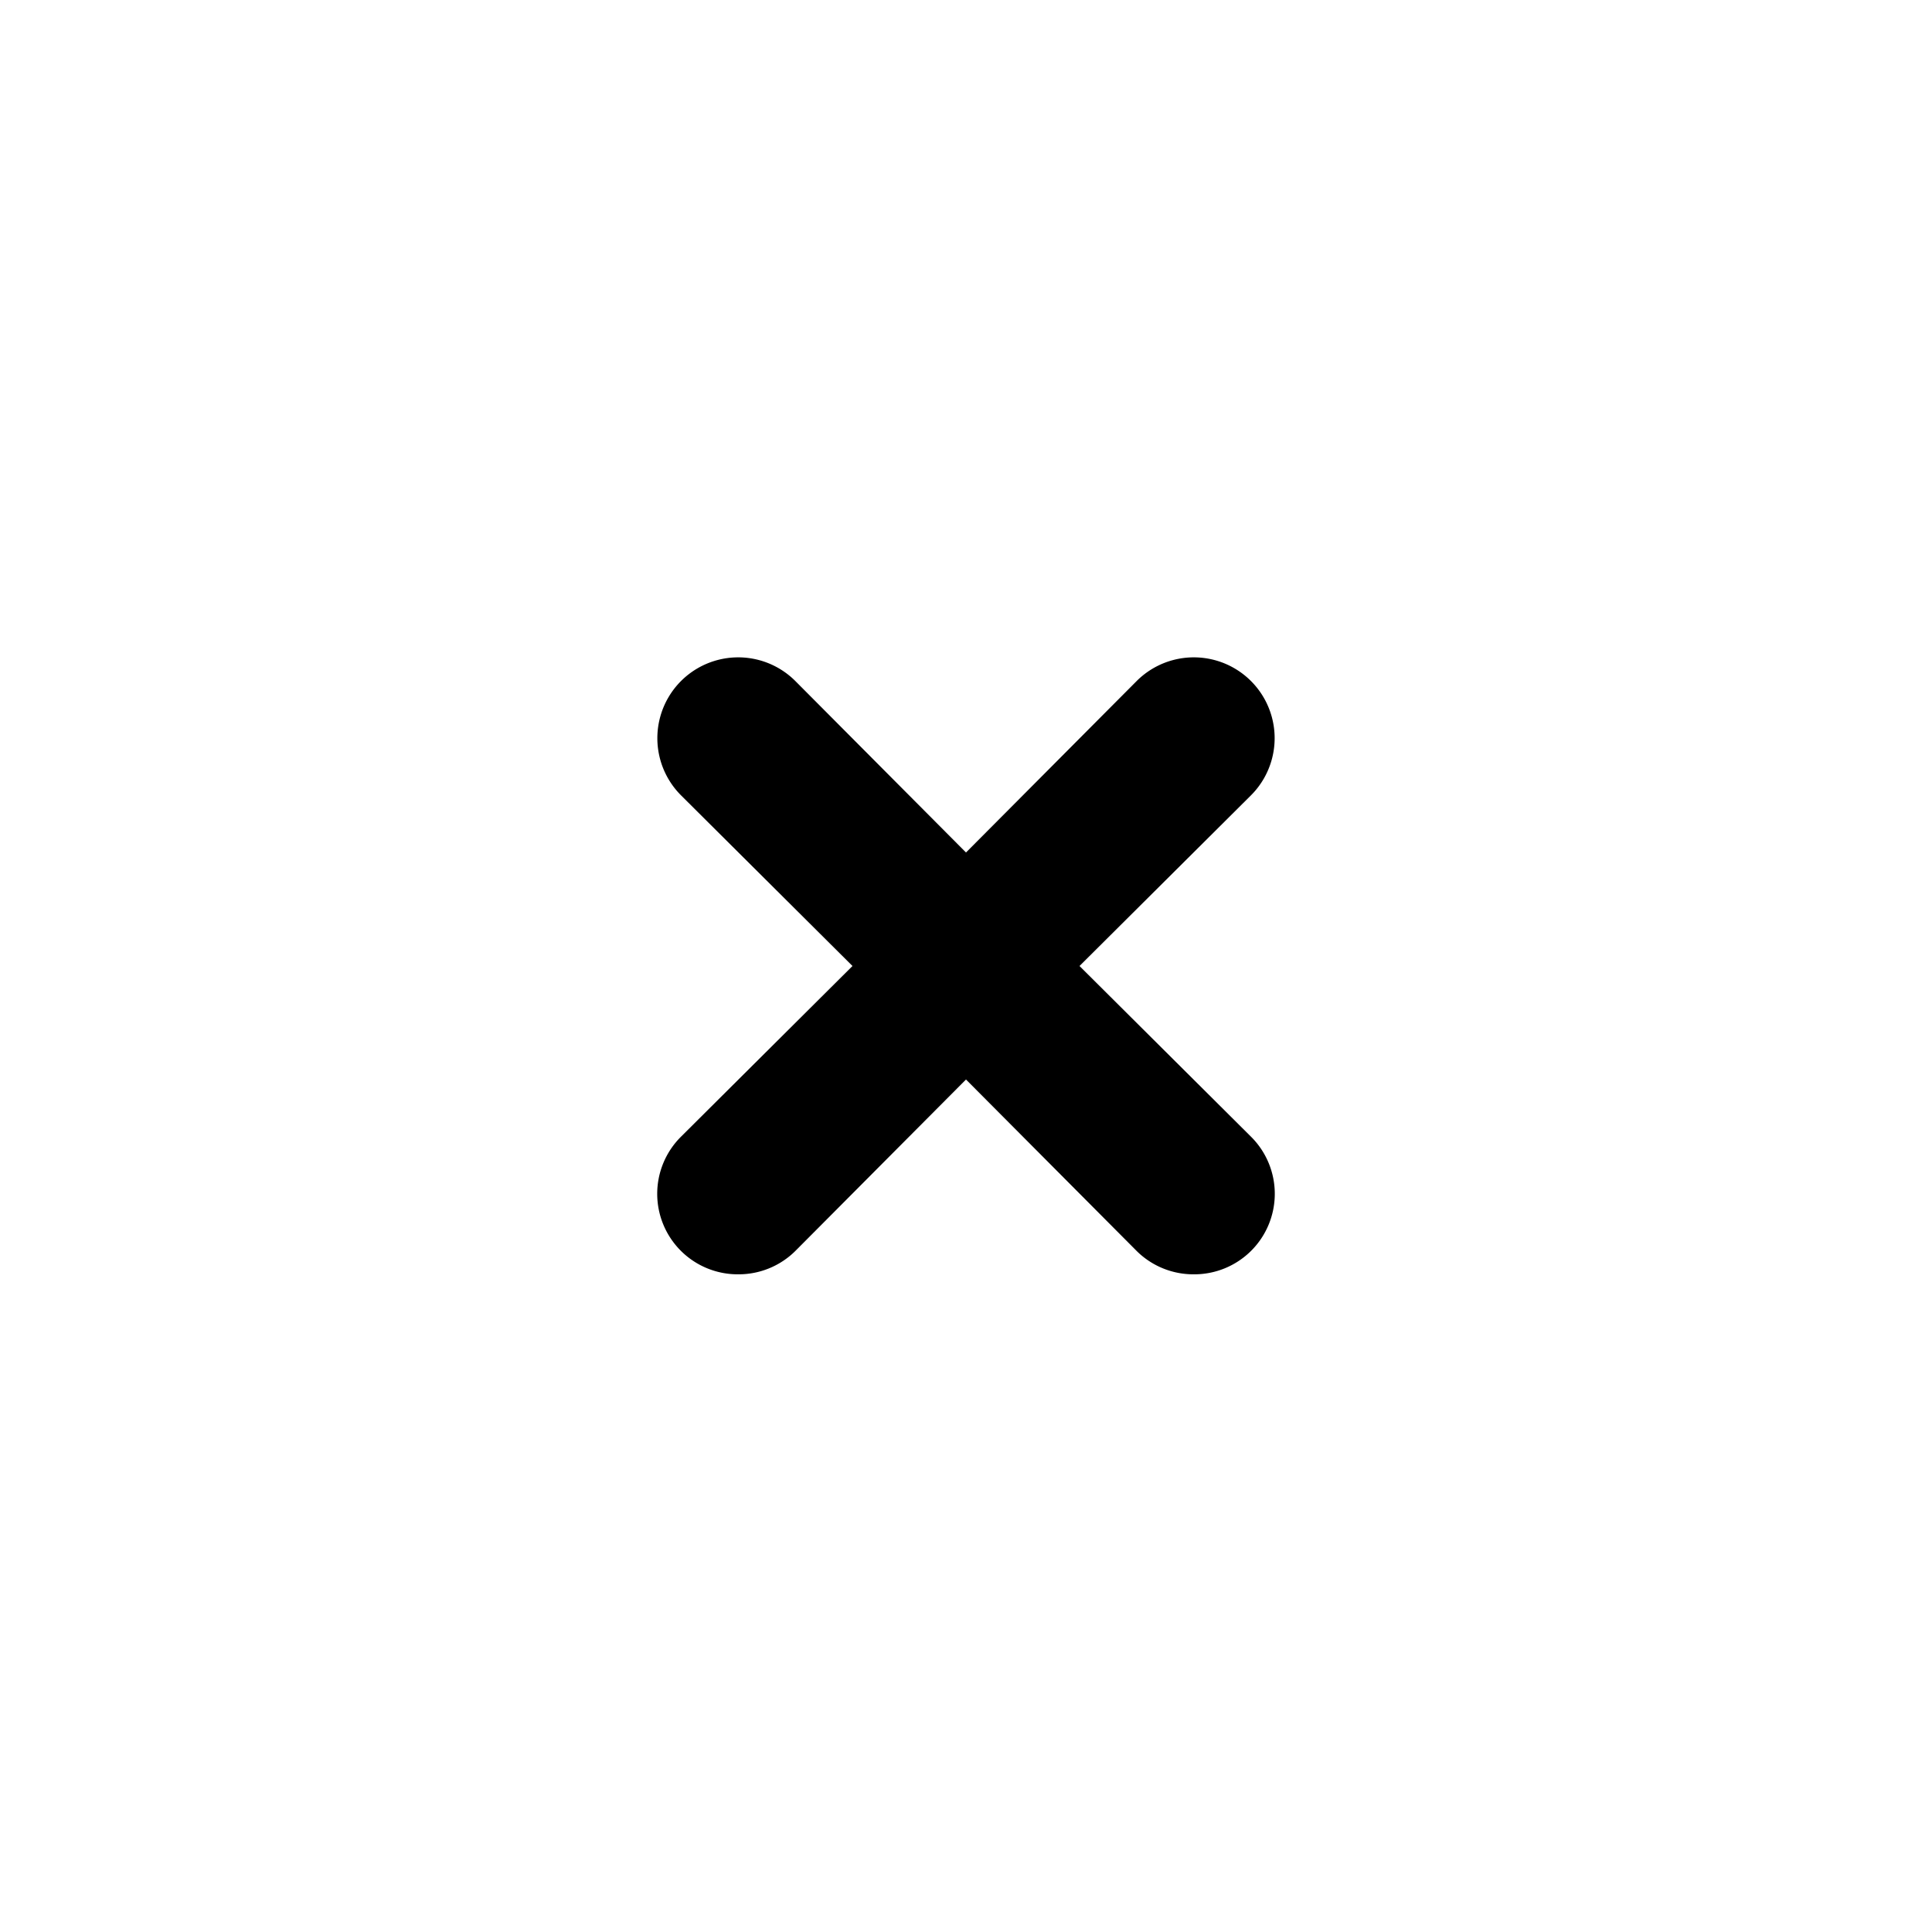 <?xml version="1.0" ?><svg viewBox="0 0 24 24" xmlns="http://www.w3.org/2000/svg"><title/><g id="X"><path d="M13.41,12l2.13-2.12a1,1,0,0,0-1.42-1.42L12,10.59,9.88,8.46A1,1,0,0,0,8.46,9.88L10.59,12,8.46,14.12a1,1,0,0,0,0,1.42,1,1,0,0,0,.71.29,1,1,0,0,0,.71-.29L12,13.41l2.12,2.13a1,1,0,0,0,.71.29,1,1,0,0,0,.71-.29,1,1,0,0,0,0-1.42Z"/></g></svg>